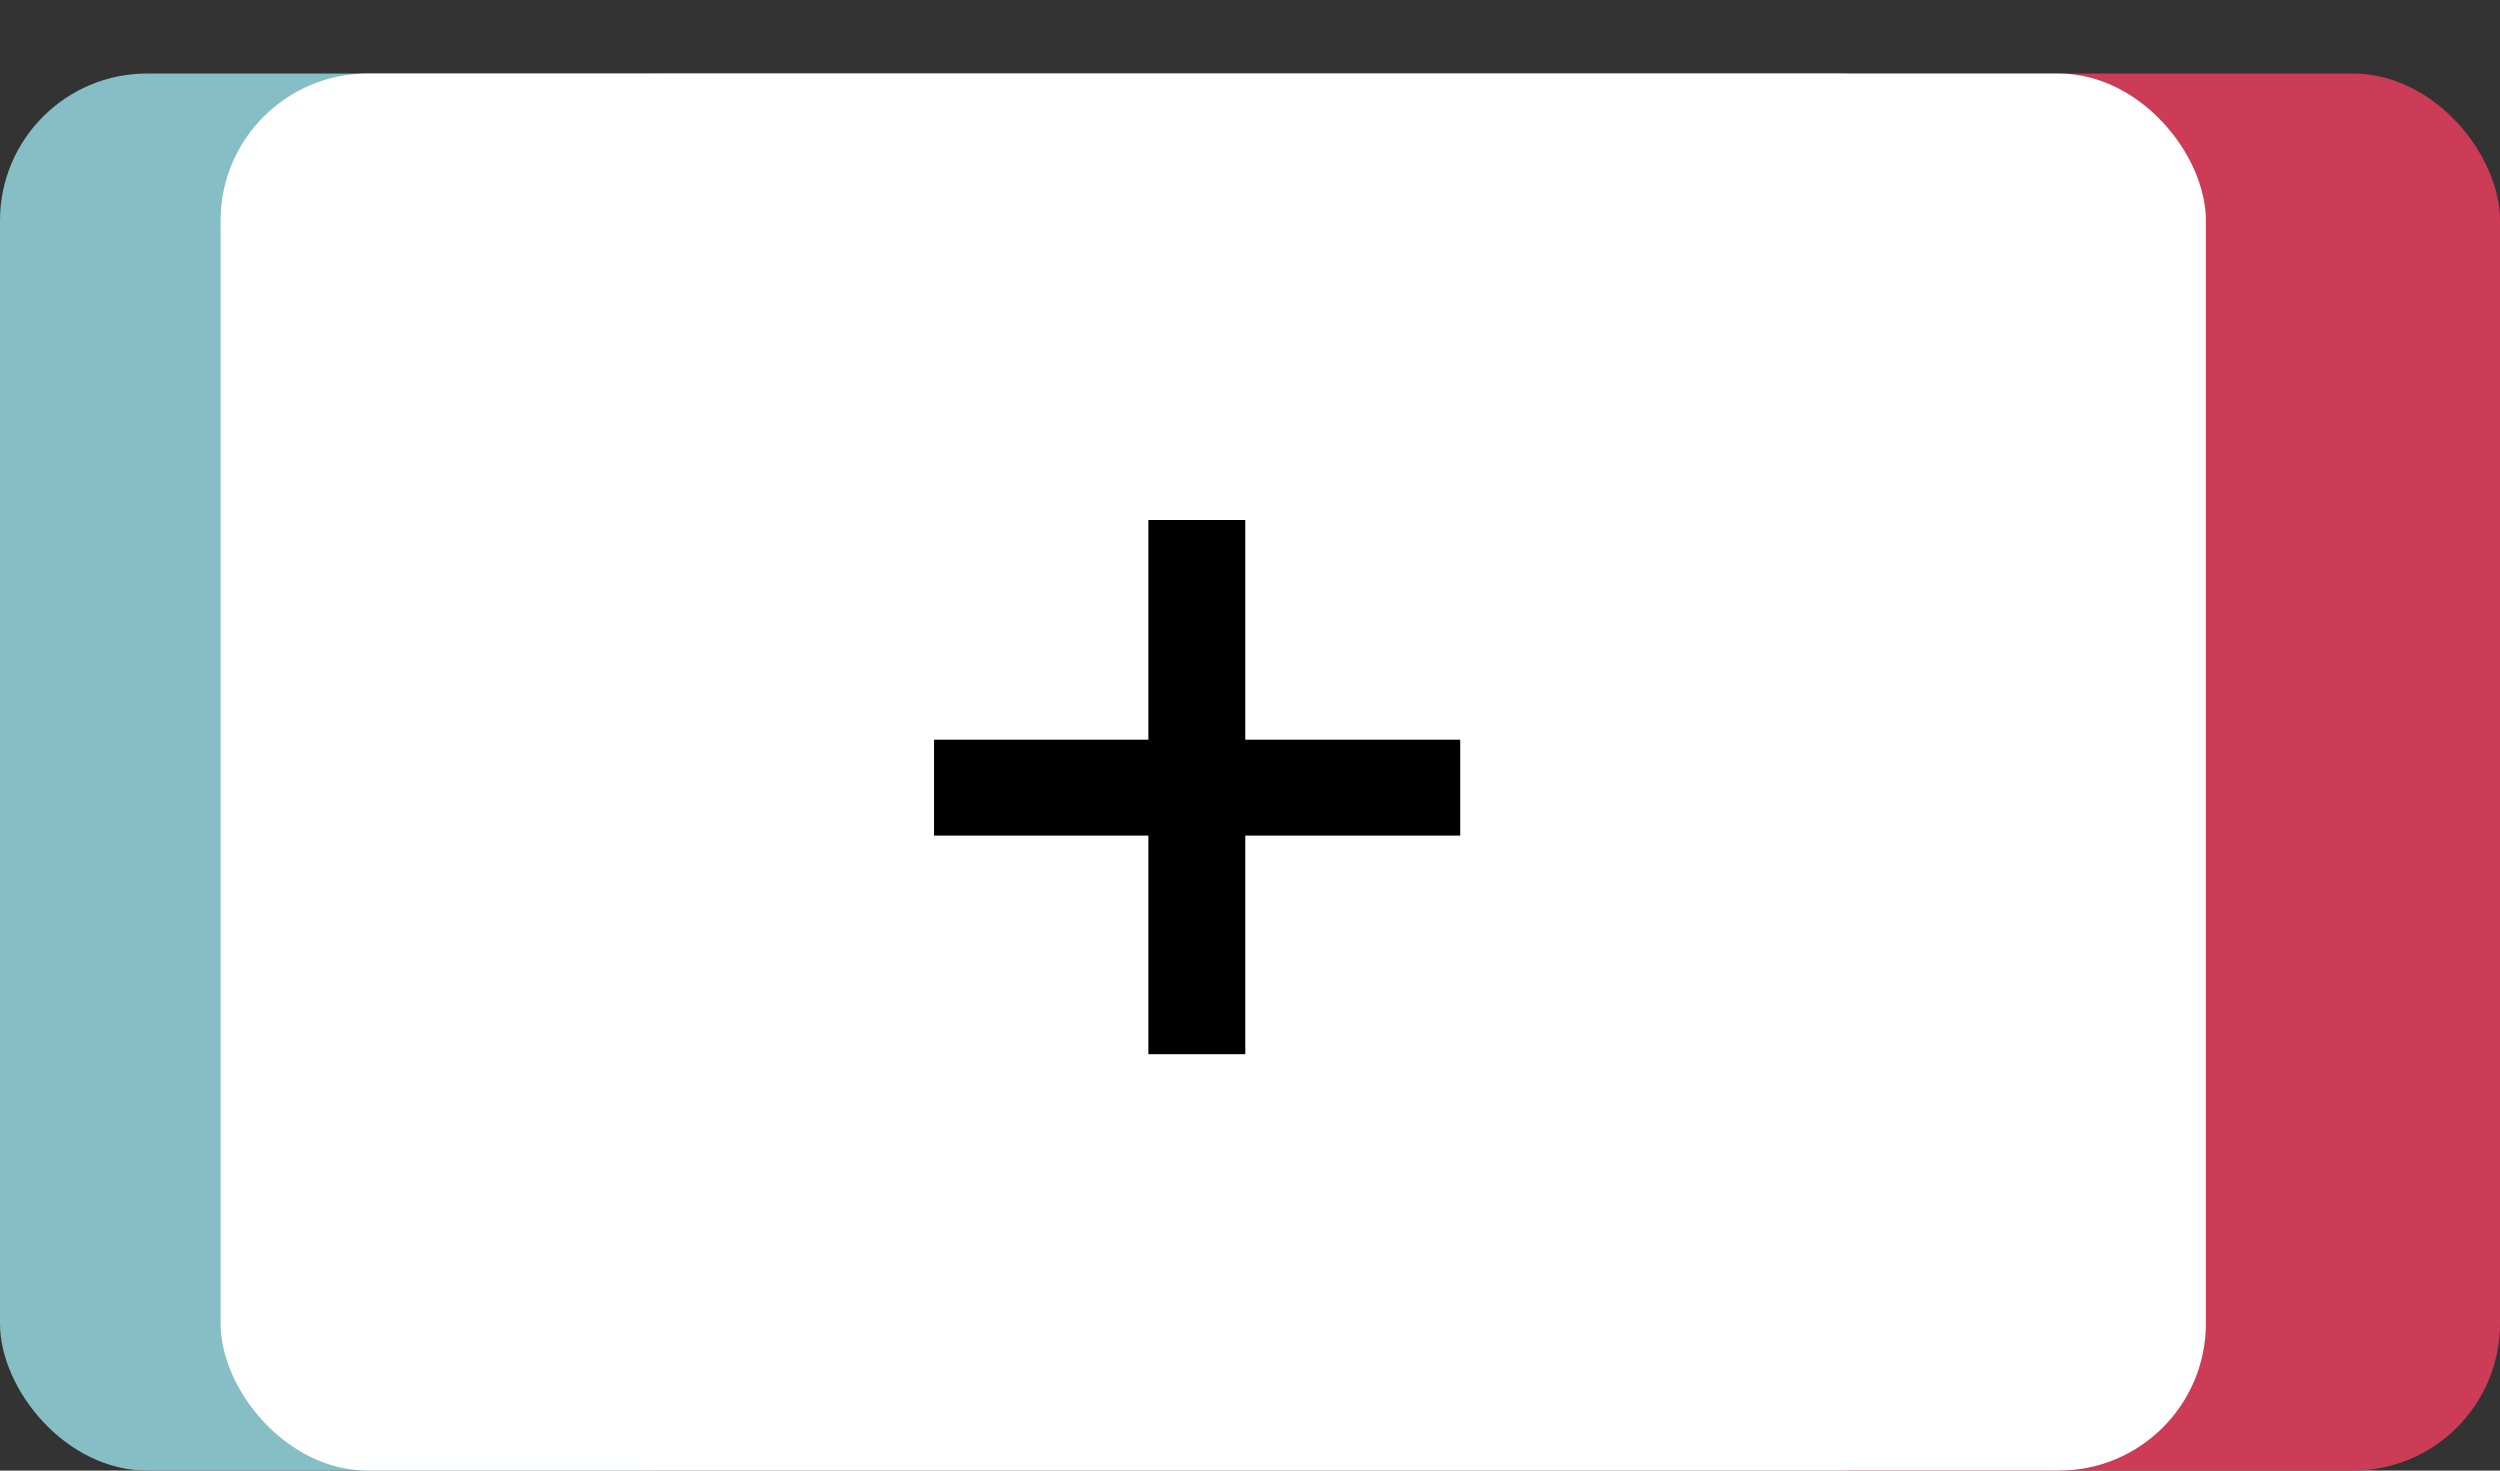 <svg width="34" height="20" viewBox="0 0 34 20" fill="none" xmlns="http://www.w3.org/2000/svg">
<rect x="0" y="0" width="34" height="20" fill="#333333" stroke="none"/>
<rect x="7" y="1" width="27" height="19" rx="2" fill="#CC3C56"/>
<rect y="1" width="27" height="19" rx="2" fill="#85BEC4"/>
<rect x="3" y="1" width="27" height="19" rx="2" fill="white"/>
<path d="M15.618 11.364H12.703V10.06H15.618V7.072H16.936V10.06H19.859V11.364H16.936V14.337H15.618V11.364Z" fill="black"/>
</svg>
